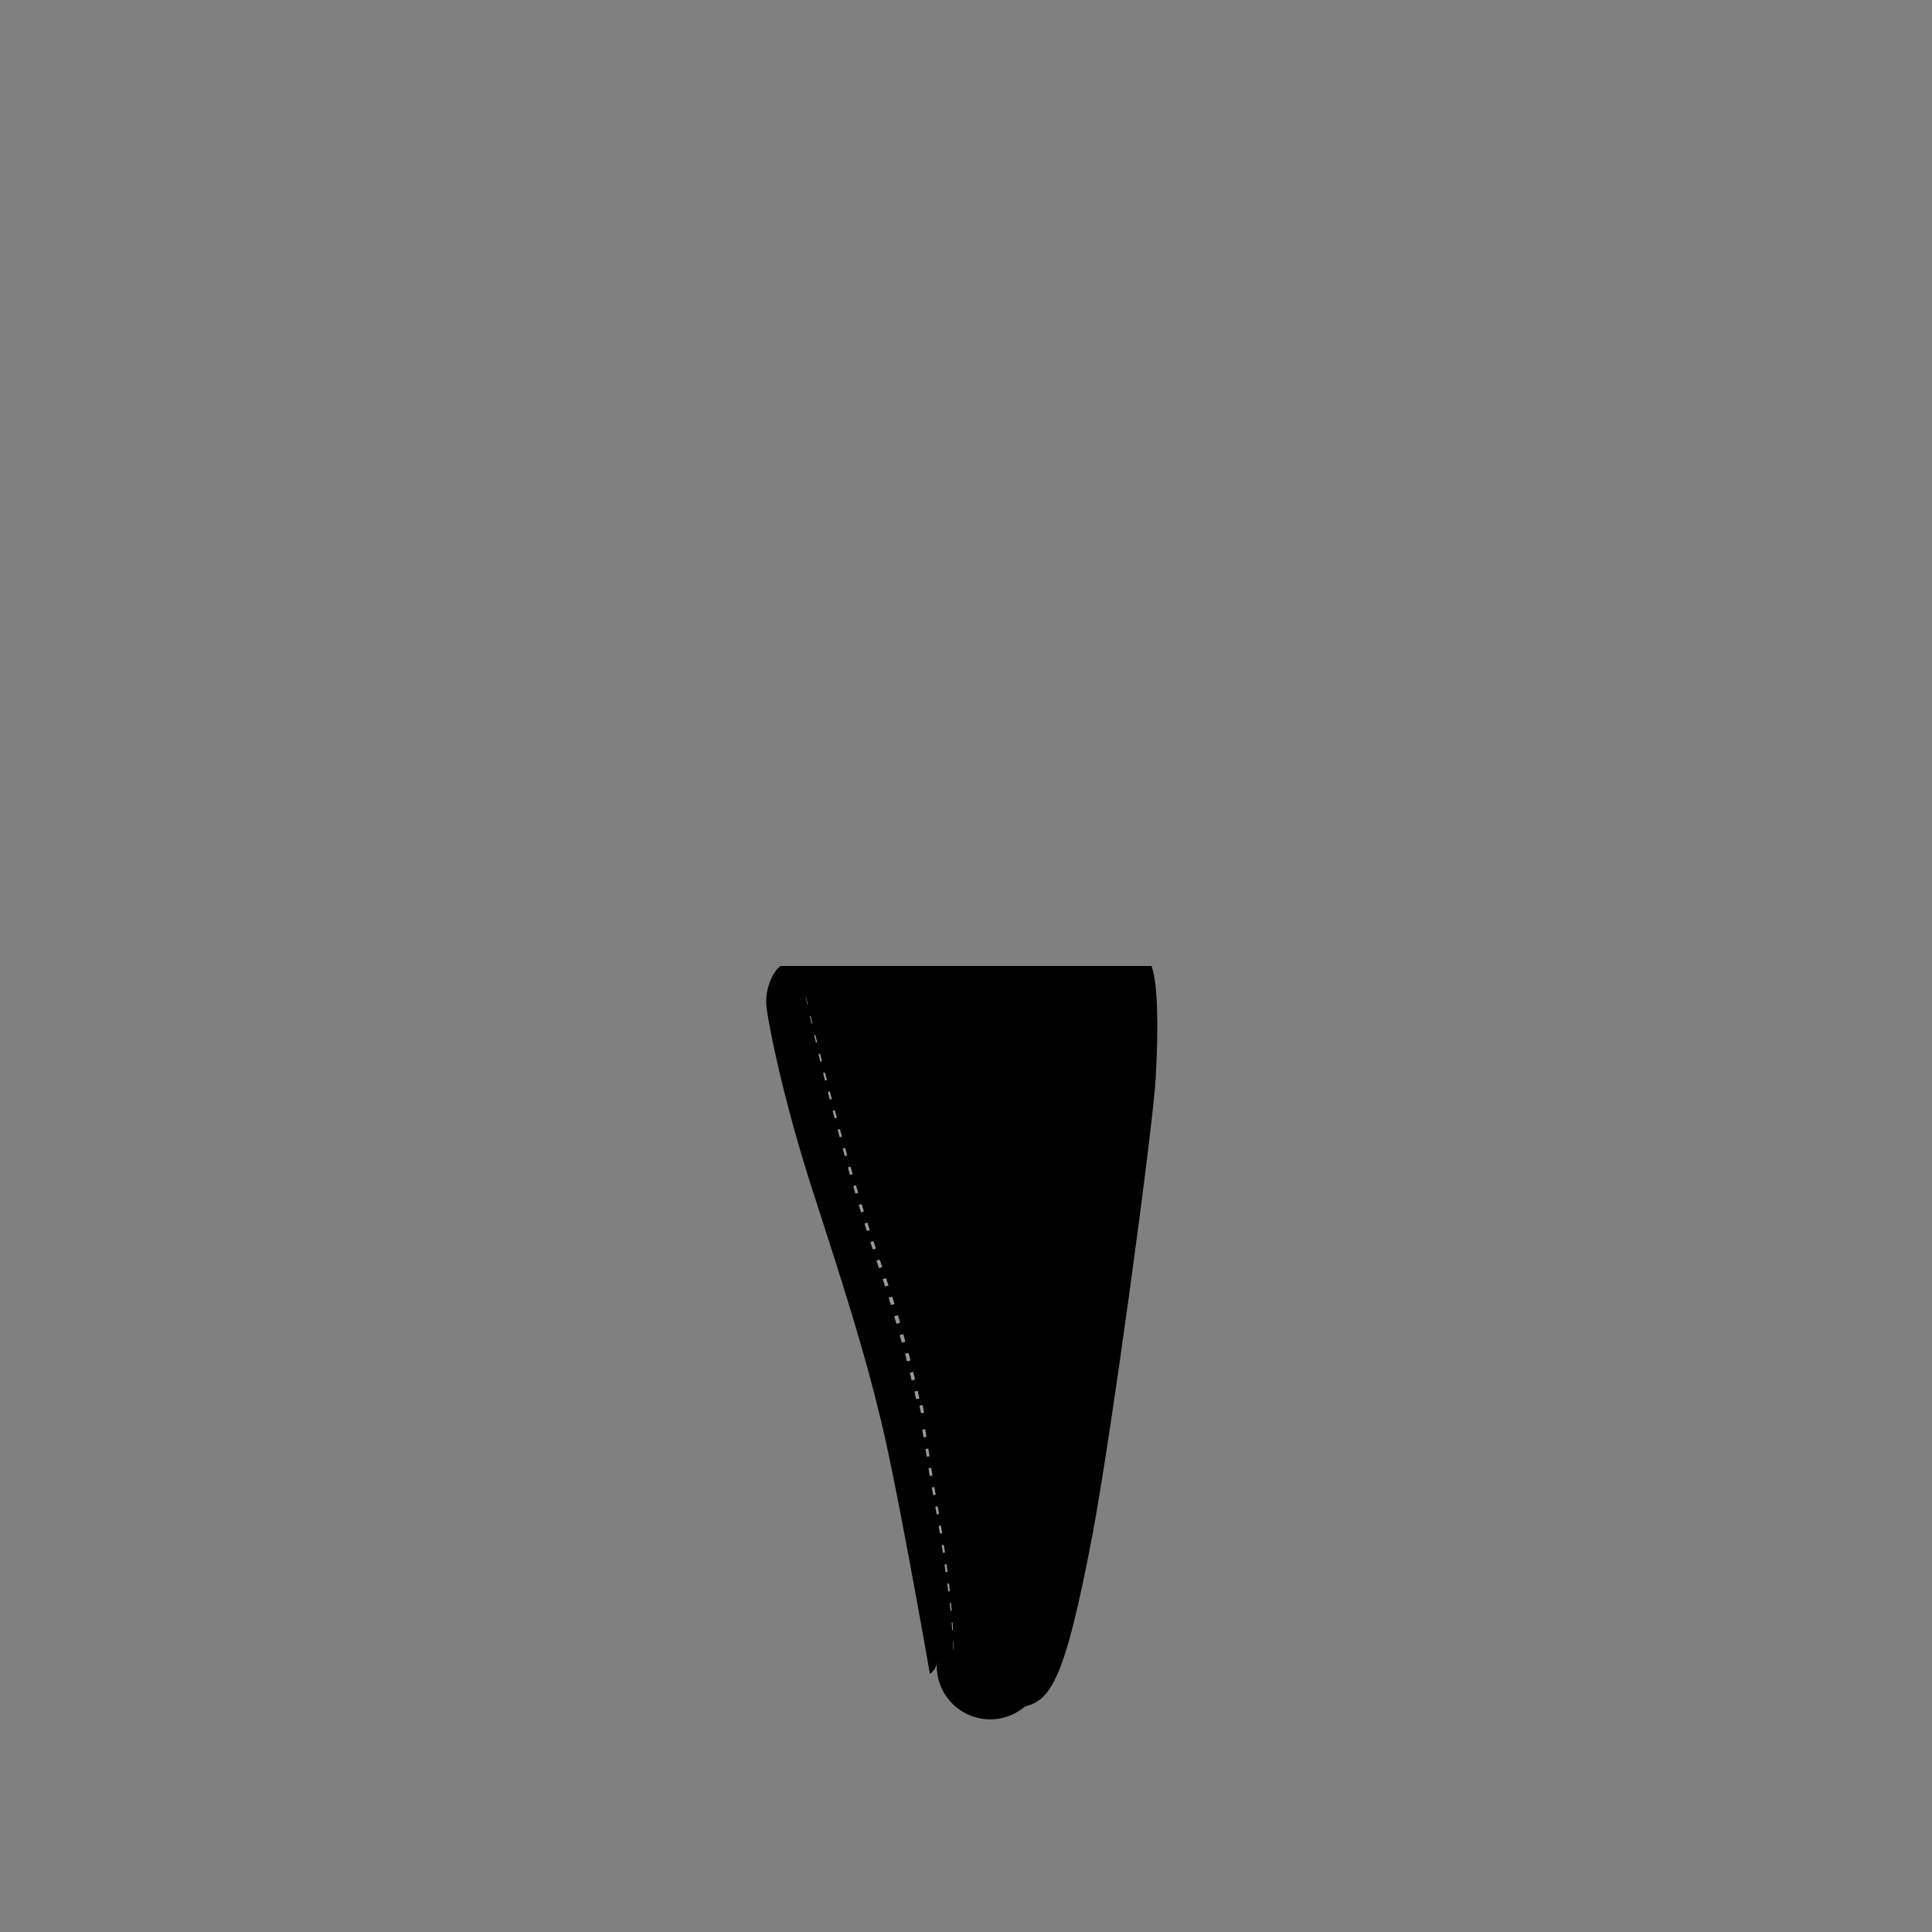 <?xml version="1.0"?>
<svg xmlns="http://www.w3.org/2000/svg" xmlns:xlink="http://www.w3.org/1999/xlink" viewBox="0 0 250 250">
  <rect x="0" y="0" width="250" height="250" fill="#808080" stroke="none"/>
  <title>three-quarter-jeans-slender</title>
  <g id="main-colour">
    <path d="M 149,125 H 101 s -2,4.52,1.38,16,12.22,38.13,13.47,46.63,4.63,25.68,5.44,27 h 0 a 7.11,7.11,0,0,0-.07.93,6.91,6.91,0,0,0,11.37,5.29 h 0 c .5-.31,2.5-1.43,4-6.31 s 7-31.5,8.88-49.37 S 150,130.73,149,125Z" fill="param(main_colour)"/>
  </g>
  <g id="fixed-colours">
    <path d="M 102.83,126.93 a 332.2,332.2,0,0,0,9.38,34.89 c 5.22,15.93,5.75,21.08,6.67,25.83,1.75,9.08,3.92,22.42,3.5,27.92-.56-7.48-3-19.61-4-26.42-1.21-7.58-3.54-17-9.21-34.58 S 102.83,126.93,102.83,126.93Z" opacity="0.5"/>
    <g opacity="0.6">
      <polygon points="103.83 127.04 103.94 127.53 103.93 127.53 103.83 127.04" fill="#fff"/>
      <polygon points="104.29 129 104.53 129.98 104.47 130 104.25 129.01 104.29 129" fill="#fff"/>
      <polygon points="104.89 131.45 105.13 132.43 105.02 132.46 104.79 131.47 104.89 131.45" fill="#fff"/>
      <polygon points="105.5 133.9 105.74 134.88 105.58 134.92 105.35 133.94 105.5 133.9" fill="#fff"/>
      <polygon points="106.12 136.34 106.37 137.32 106.15 137.38 105.92 136.39 106.12 136.34" fill="#fff"/>
      <polygon points="106.75 138.79 107 139.76 106.75 139.83 106.51 138.85 106.75 138.79" fill="#fff"/>
      <polygon points="107.38 141.23 107.64 142.21 107.37 142.28 107.12 141.3 107.38 141.23" fill="#fff"/>
      <polygon points="108.03 143.67 108.29 144.64 108 144.72 107.75 143.74 108.03 143.67" fill="#fff"/>
      <polygon points="108.69 146.1 108.95 147.08 108.65 147.16 108.39 146.18 108.69 146.1" fill="#fff"/>
      <polygon points="109.36 148.53 109.63 149.51 109.31 149.6 109.05 148.62 109.36 148.53" fill="#fff"/>
      <polygon points="110.05 150.96 110.33 151.93 109.99 152.03 109.72 151.06 110.05 150.96" fill="#fff"/>
      <polygon points="110.76 153.38 111.05 154.35 110.69 154.45 110.41 153.48 110.76 153.38" fill="#fff"/>
      <polygon points="111.49 155.8 111.79 156.76 111.42 156.88 111.12 155.91 111.49 155.8" fill="#fff"/>
      <polygon points="112.24 158.2 112.55 159.16 112.16 159.29 111.86 158.32 112.24 158.2" fill="#fff"/>
      <rect x="112.77" y="160.64" width="0.42" height="1.01" transform="translate(-45.21 44.06) rotate(-18.46)" fill="#fff"/>
      <polygon points="113.83 162.99 114.16 163.95 113.74 164.09 113.41 163.13 113.83 162.99" fill="#fff"/>
      <polygon points="114.65 165.38 114.97 166.34 114.53 166.48 114.21 165.53 114.65 165.38" fill="#fff"/>
      <rect x="115.12" y="167.83" width="0.48" height="1.01" transform="translate(-45.62 42.92) rotate(-17.66)" fill="#fff"/>
      <rect x="115.85" y="170.24" width="0.5" height="1.01" transform="translate(-44.31 40.73) rotate(-16.76)" fill="#fff"/>
      <rect x="116.56" y="172.67" width="0.48" height="1.01" transform="translate(-41.88 37.33) rotate(-15.43)" fill="#fff"/>
      <polygon points="117.56 175.06 117.81 176.04 117.36 176.16 117.11 175.18 117.56 175.06" fill="#fff"/>
      <rect x="117.85" y="177.56" width="0.45" height="1.01" transform="translate(-37.75 31.89) rotate(-13.28)" fill="#fff"/>
      <rect x="118.43" y="180.02" width="0.43" height="1.01" transform="translate(-35.15 28.82) rotate(-12.08)" fill="#fff"/>
      <rect x="118.95" y="182.49" width="0.41" height="1.01" transform="matrix(0.98, -0.19, 0.19, 0.98, -32.26, 25.65)" fill="#fff"/>
      <rect x="119.41" y="184.97" width="0.39" height="1.01" transform="translate(-29.39 22.66) rotate(-9.65)" fill="#fff"/>
      <polygon points="120.12 187.44 120.28 188.44 119.92 188.49 119.76 187.5 120.12 187.44" fill="#fff"/>
      <polygon points="120.5 189.94 120.66 190.93 120.31 190.99 120.15 189.99 120.5 189.94" fill="#fff"/>
      <polygon points="120.9 192.42 121.08 193.42 120.76 193.48 120.57 192.48 120.9 192.42" fill="#fff"/>
      <polygon points="121.34 194.91 121.51 195.91 121.2 195.96 121.03 194.97 121.34 194.91" fill="#fff"/>
      <polygon points="121.75 197.4 121.91 198.4 121.62 198.45 121.46 197.45 121.75 197.4" fill="#fff"/>
      <polygon points="122.13 199.9 122.28 200.9 122.01 200.94 121.86 199.94 122.13 199.9" fill="#fff"/>
      <rect x="122.3" y="202.41" width="0.26" height="1.01" transform="translate(-25.48 17.75) rotate(-7.51)" fill="#fff"/>
      <polygon points="122.8 204.91 122.91 205.91 122.7 205.93 122.57 204.93 122.8 204.91" fill="#fff"/>
      <polygon points="123.06 207.42 123.15 208.43 123 208.44 122.89 207.44 123.06 207.42" fill="#fff"/>
      <polygon points="123.26 209.94 123.32 210.95 123.22 210.95 123.14 209.95 123.26 209.94" fill="#fff"/>
      <polygon points="123.37 212.46 123.38 213.47 123.33 213.47 123.31 212.46 123.37 212.46" fill="#fff"/>
      <polygon points="123.28 214.99 123.21 215.48 123.28 214.99 123.28 214.99" fill="#fff"/>
    </g>
  </g>
  <g id="outline">
    <path d="M 101,125 c -1.2.9-2,3.24-1.83,5.11 s 2,11.63,6,24,7.44,22.93,9.74,33.75,5.42,28.75,5.42,28.75 a 2.47,2.47,0,0,0,1-2 s -1.86-13.91-4.23-26.75 C 113.87,170.58,100.19,135.6,101,125Z"/>
    <path d="M 149,125 s -.32,9.49-2.82,27.37-7.79,64.43-13.58,68.46 c 3.33-.84,5.17-3.29,8.72-22,2.4-12.57,7.86-52.75,8.23-59.37 S 149.82,127.13,149,125Z"/>
  </g>
<script type="text/ecmascript" xlink:href="param.min.js"/> 
</svg>
